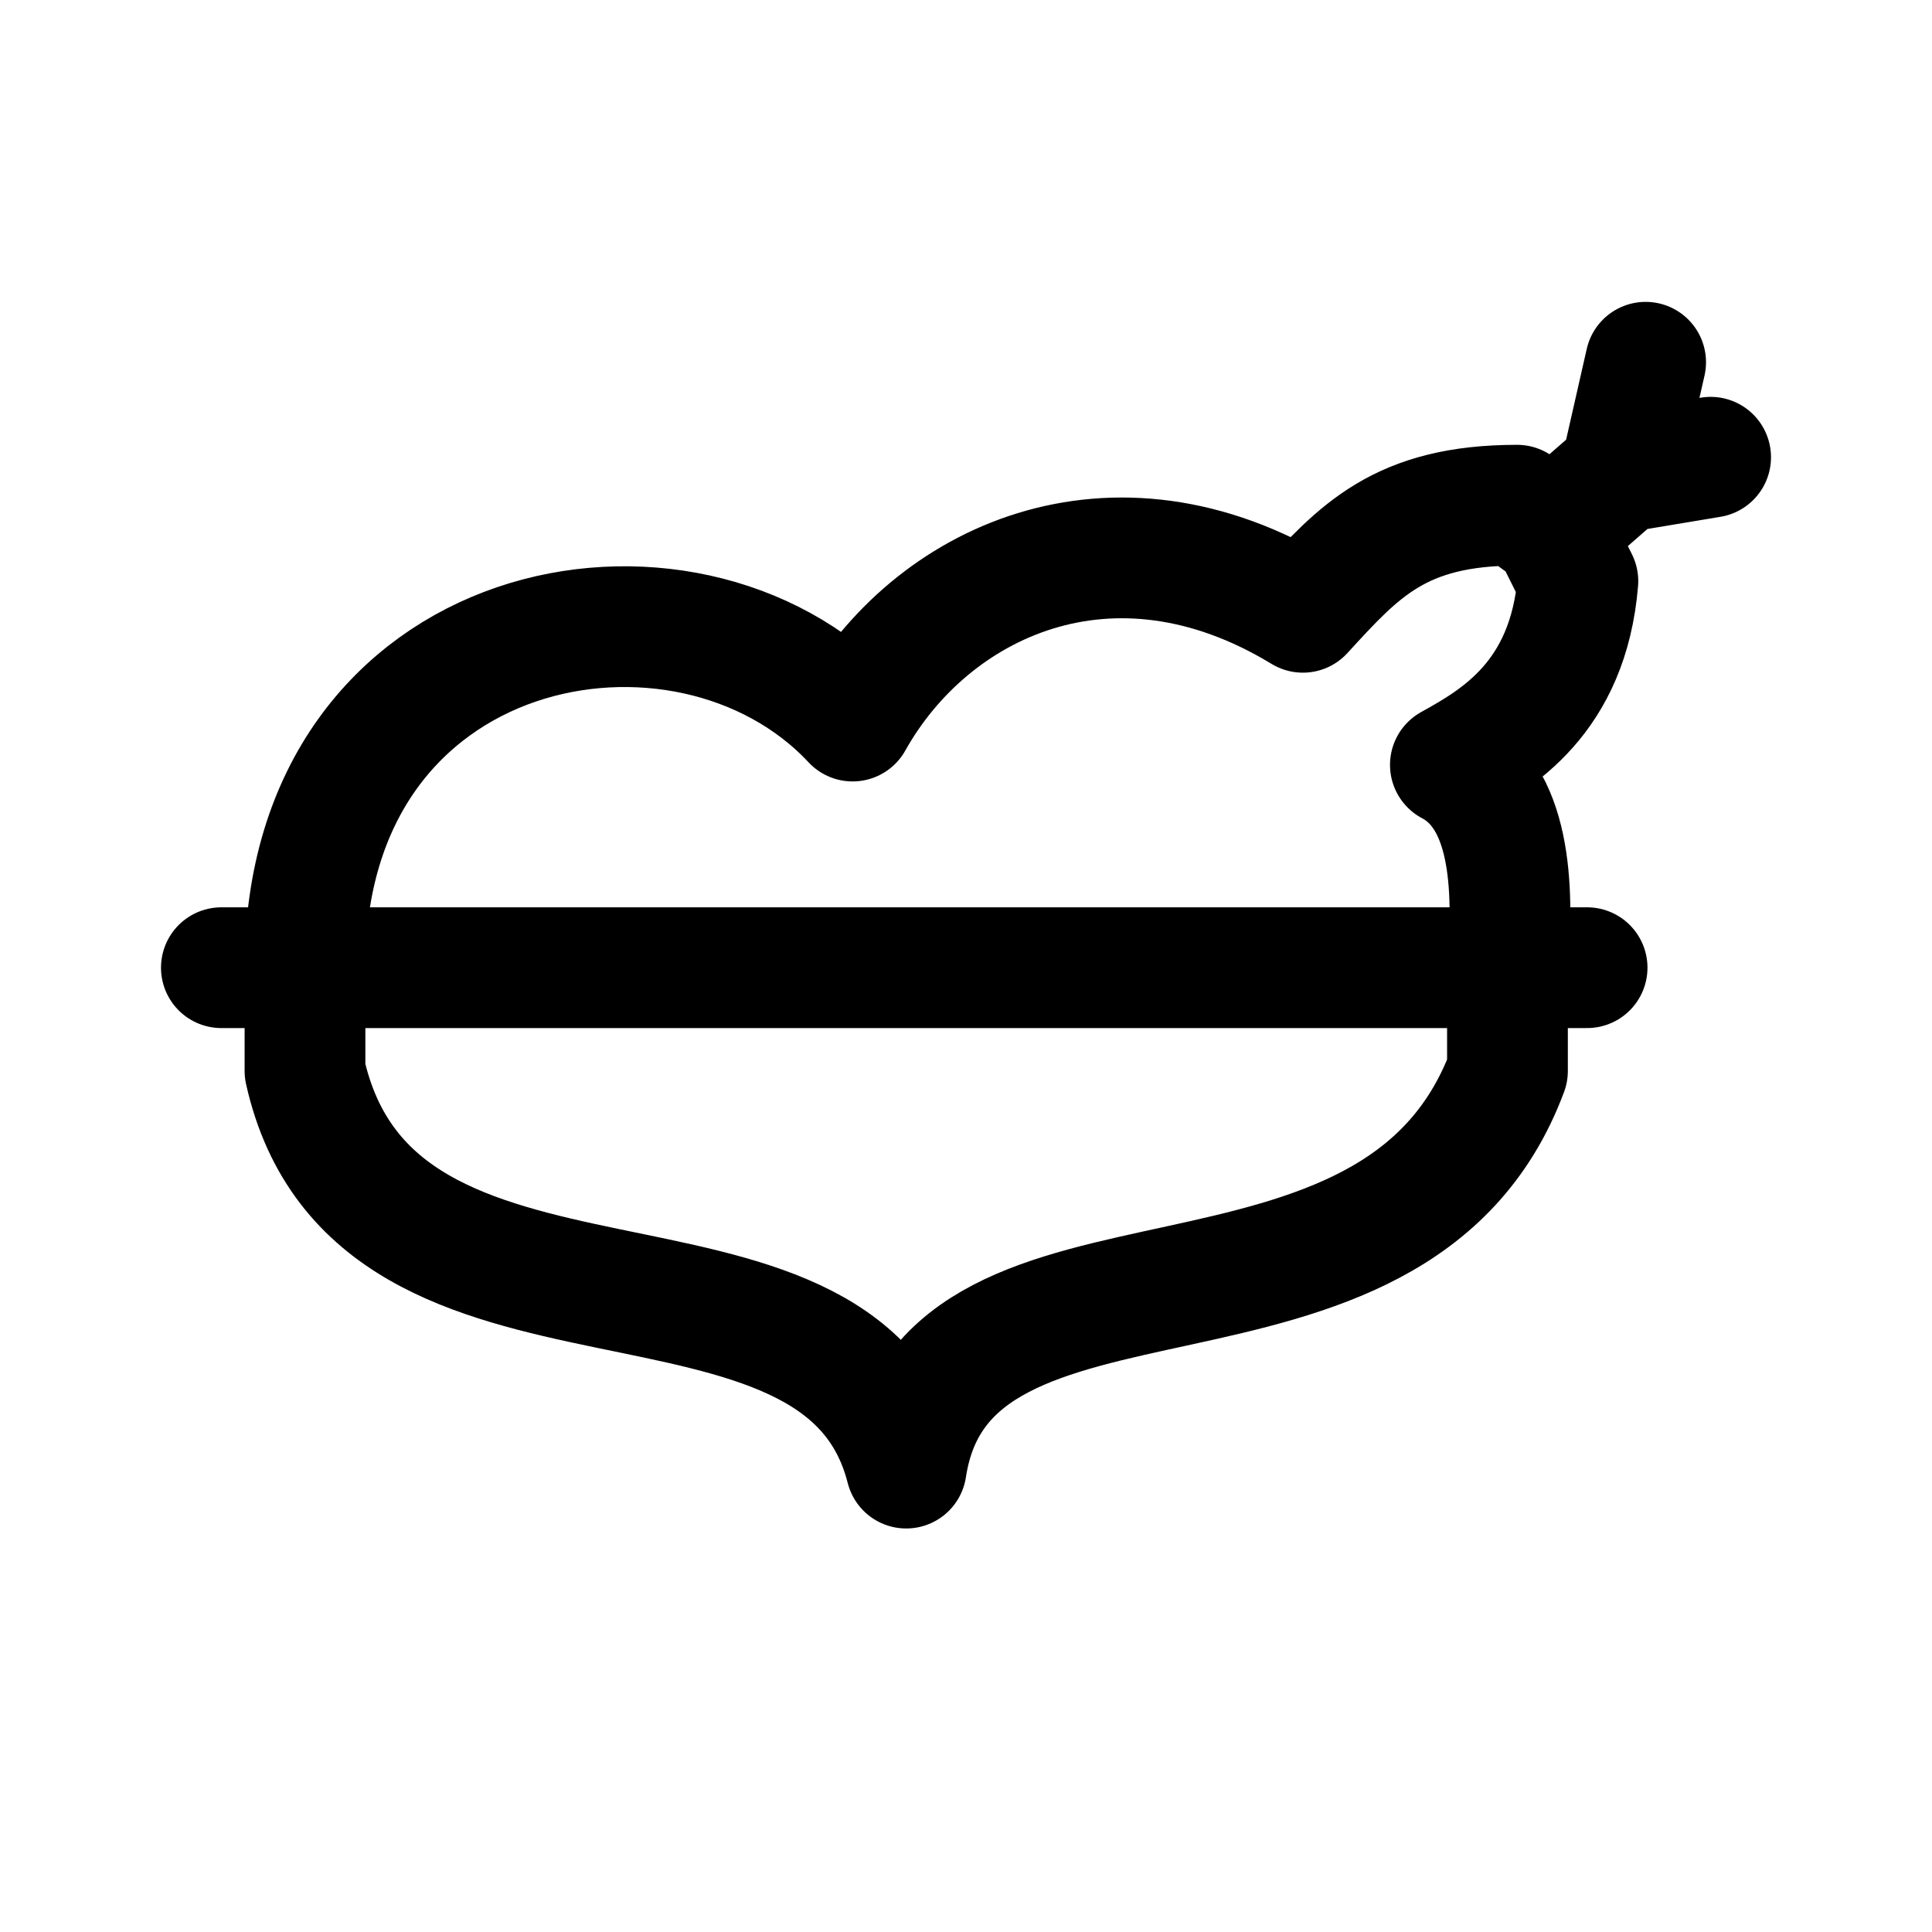 <svg xmlns="http://www.w3.org/2000/svg" width="192" height="192" fill="none"><path stroke="#000" stroke-linecap="round" stroke-linejoin="round" stroke-width="12" d="M30.31 96.168h119.5m-119.5 0H22m8.31 0v10.262c6.909 30.93 53.144 13.484 59.75 39.468 3.953-25.984 48.497-9.28 59.75-39.468V96.168m-119.5 0c0-35.275 37.884-42.23 54.423-24.51 7.747-13.845 25.771-22.352 44.746-10.809 5.576-6.082 9.631-10.643 21.288-10.643l3.57 2.592m-4.527 43.37c.7-8.363.257-17.02-5.673-20.154 4.562-2.534 11.706-6.603 12.671-18.26l-2.471-4.956m-4.527 43.37h7.914m-3.387-43.37 6.72-5.868M163.541 36l-2.484 10.93m0 0L170 45.44"/></svg>